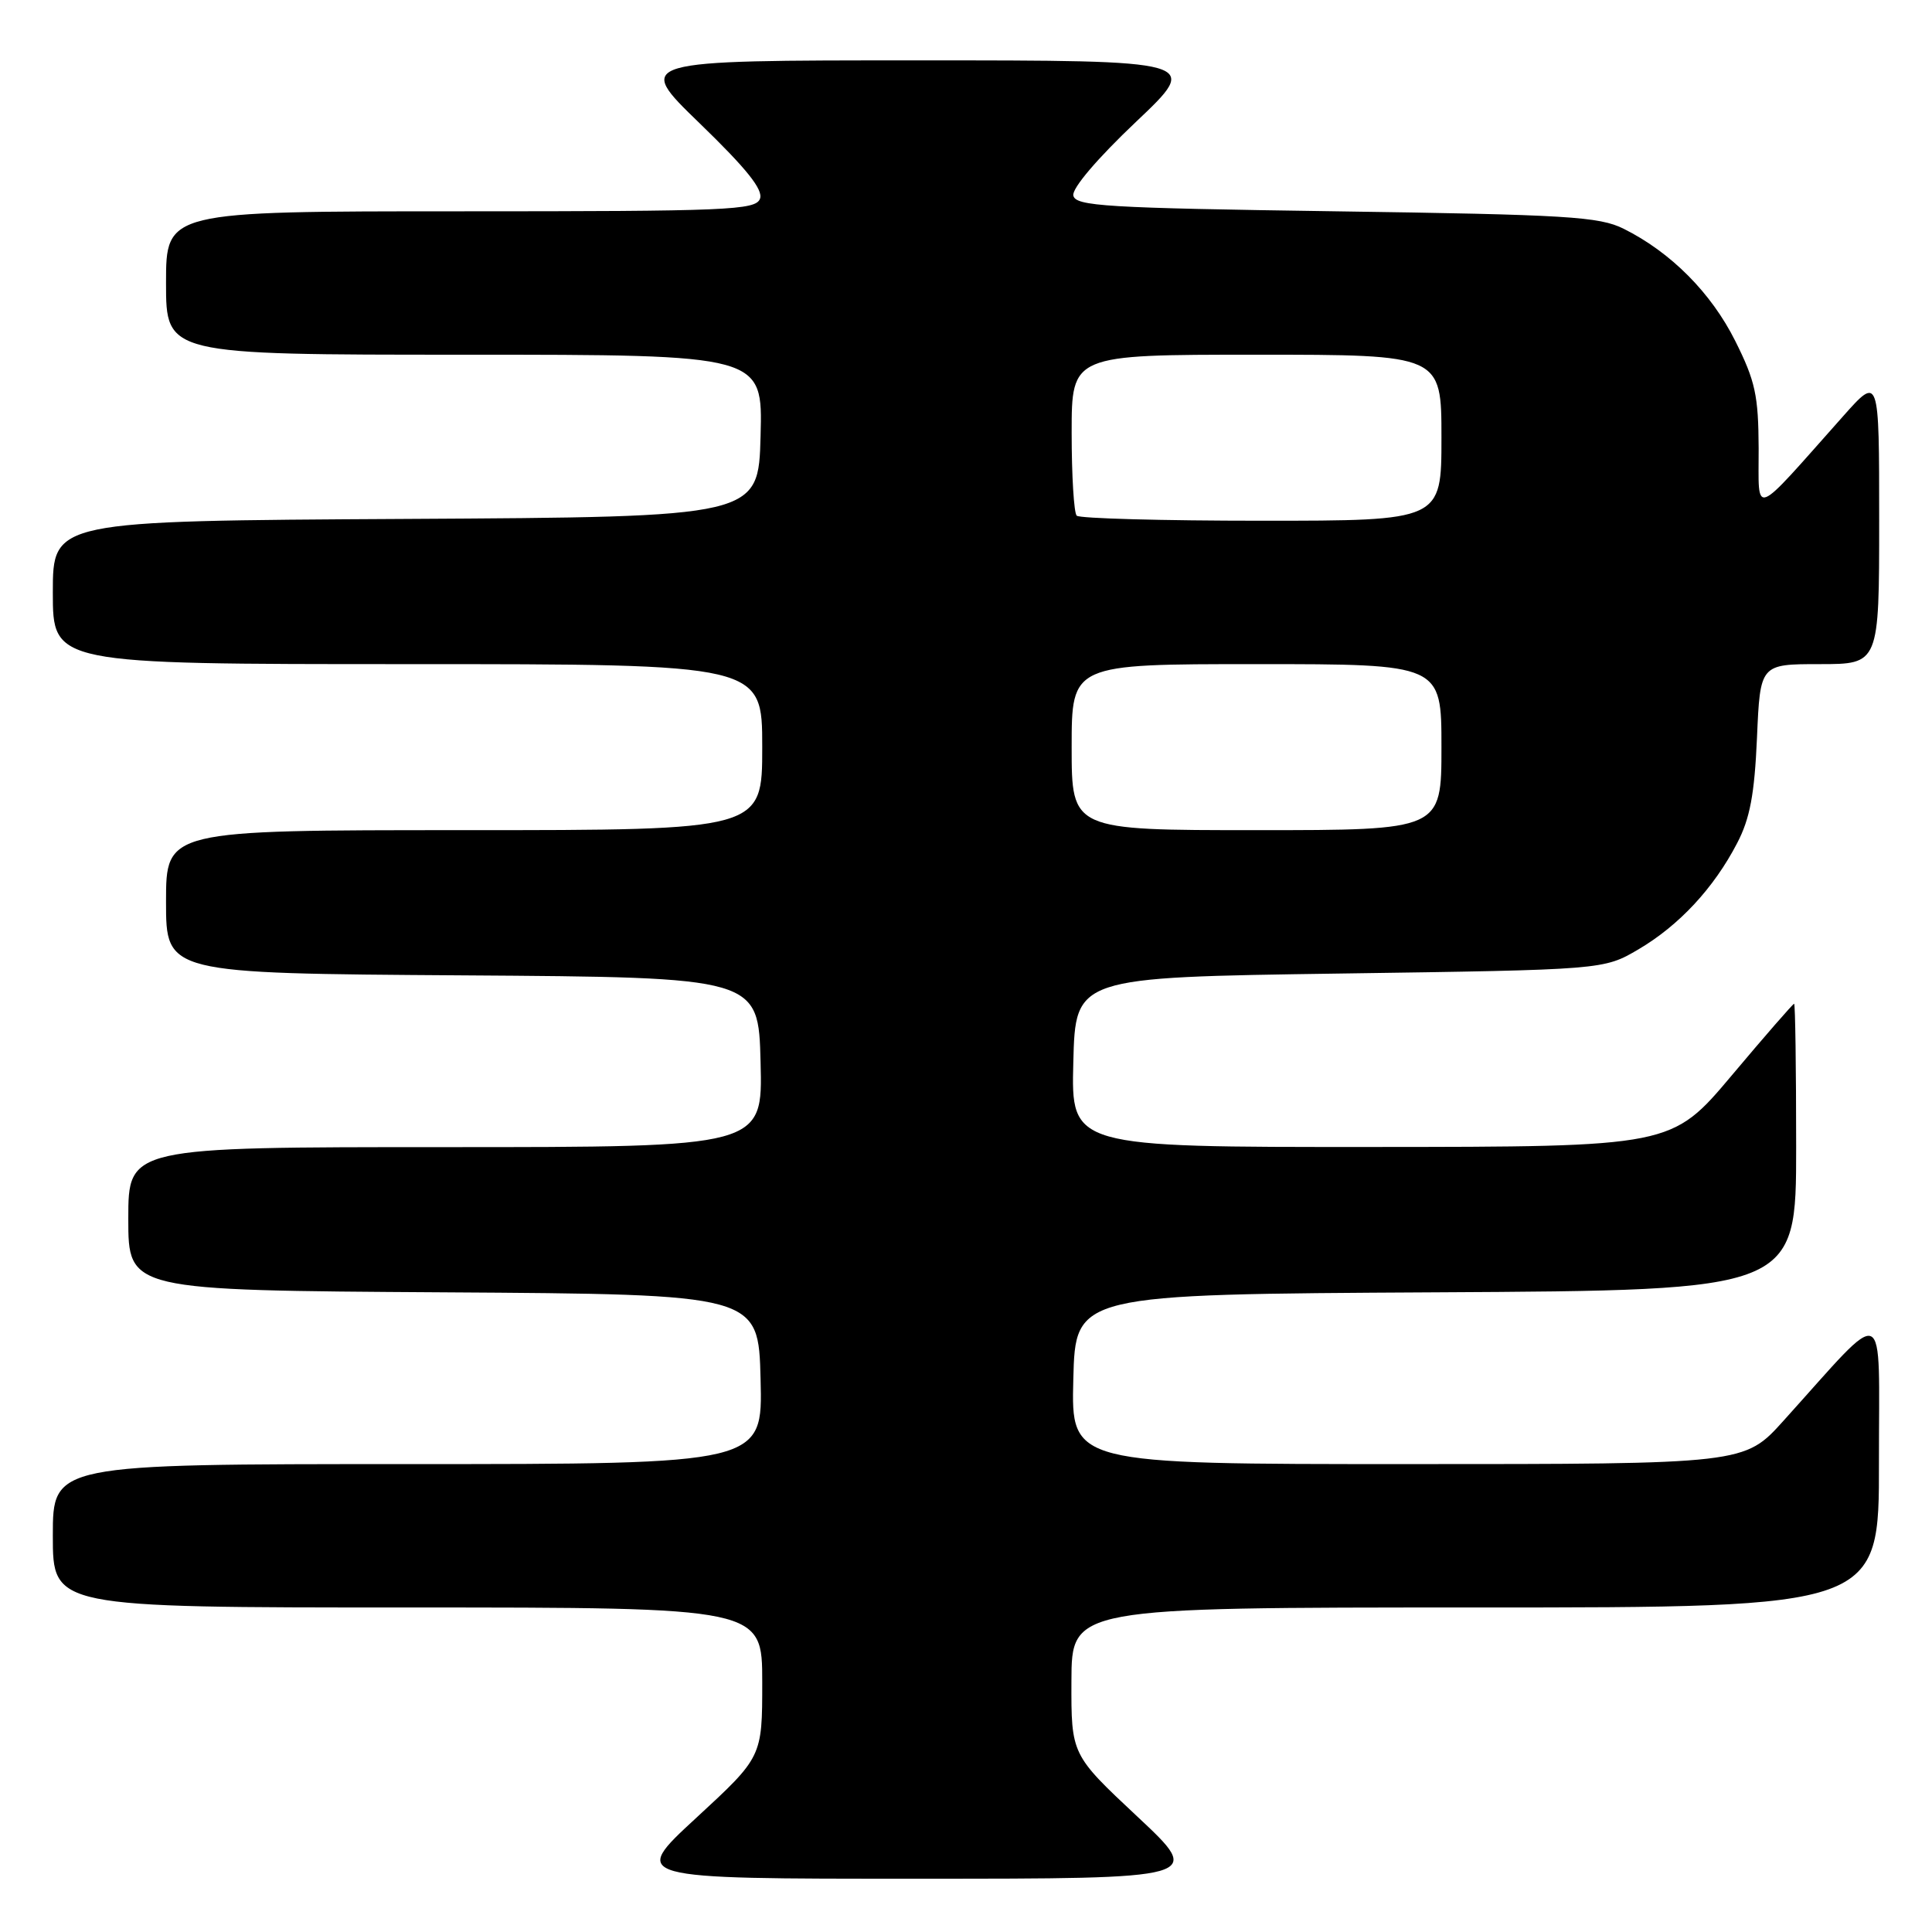<?xml version="1.0" encoding="UTF-8" standalone="no"?>
<!DOCTYPE svg PUBLIC "-//W3C//DTD SVG 1.1//EN" "http://www.w3.org/Graphics/SVG/1.1/DTD/svg11.dtd" >
<svg xmlns="http://www.w3.org/2000/svg" xmlns:xlink="http://www.w3.org/1999/xlink" version="1.1" viewBox="0 0 256 256">
 <g >
 <path fill="currentColor"
d=" M 150.72 240.72 C 141.94 232.50 141.94 232.50 141.97 222.75 C 142.00 213.00 142.00 213.00 195.50 213.00 C 249.00 213.00 249.00 213.00 248.97 193.75 C 248.95 172.11 250.35 172.72 236.32 188.26 C 231.15 194.00 231.15 194.00 186.54 194.00 C 141.93 194.00 141.93 194.00 142.22 182.75 C 142.50 171.50 142.50 171.50 190.25 171.24 C 238.00 170.98 238.00 170.98 238.00 151.99 C 238.00 141.55 237.88 133.00 237.73 133.00 C 237.58 133.00 233.86 137.27 229.48 142.48 C 221.50 151.96 221.50 151.96 181.72 151.98 C 141.93 152.00 141.93 152.00 142.22 140.75 C 142.50 129.50 142.50 129.50 177.50 129.00 C 212.50 128.50 212.50 128.50 217.11 125.79 C 222.48 122.63 227.09 117.68 230.18 111.72 C 231.88 108.47 232.48 105.25 232.81 97.75 C 233.23 88.00 233.23 88.00 241.12 88.00 C 249.00 88.00 249.00 88.00 249.00 68.89 C 249.00 49.78 249.00 49.78 244.25 55.12 C 231.97 68.92 233.06 68.51 233.03 59.41 C 233.00 52.41 232.59 50.49 229.93 45.18 C 226.74 38.80 221.40 33.43 215.14 30.31 C 211.90 28.70 207.69 28.44 177.01 28.00 C 146.45 27.56 142.49 27.32 142.22 25.90 C 142.04 24.95 145.41 20.99 150.52 16.15 C 159.13 8.00 159.13 8.00 121.61 8.00 C 84.09 8.00 84.09 8.00 92.71 16.34 C 98.94 22.37 101.16 25.14 100.70 26.34 C 100.12 27.85 96.48 28.00 61.03 28.00 C 22.00 28.00 22.00 28.00 22.00 37.50 C 22.00 47.00 22.00 47.00 61.53 47.00 C 101.07 47.00 101.07 47.00 100.78 57.75 C 100.50 68.50 100.50 68.50 53.75 68.76 C 7.00 69.02 7.00 69.02 7.00 78.51 C 7.00 88.00 7.00 88.00 54.00 88.00 C 101.00 88.00 101.00 88.00 101.00 99.00 C 101.00 110.00 101.00 110.00 61.50 110.00 C 22.00 110.00 22.00 110.00 22.00 119.49 C 22.00 128.98 22.00 128.98 61.25 129.24 C 100.50 129.50 100.50 129.50 100.78 140.75 C 101.07 152.00 101.07 152.00 59.03 152.00 C 17.00 152.00 17.00 152.00 17.00 161.49 C 17.00 170.98 17.00 170.98 58.75 171.24 C 100.50 171.50 100.50 171.50 100.78 182.75 C 101.07 194.00 101.07 194.00 54.03 194.00 C 7.00 194.00 7.00 194.00 7.00 203.50 C 7.00 213.00 7.00 213.00 54.00 213.00 C 101.00 213.00 101.00 213.00 101.00 222.91 C 101.00 232.81 101.00 232.81 92.25 240.88 C 83.50 248.95 83.50 248.95 121.50 248.94 C 159.50 248.94 159.50 248.94 150.72 240.72 Z  M 142.00 99.00 C 142.00 88.00 142.00 88.00 166.50 88.00 C 191.00 88.00 191.00 88.00 191.00 99.00 C 191.00 110.00 191.00 110.00 166.50 110.00 C 142.00 110.00 142.00 110.00 142.00 99.00 Z  M 142.67 68.33 C 142.30 67.97 142.00 63.02 142.00 57.33 C 142.00 47.00 142.00 47.00 166.50 47.00 C 191.00 47.00 191.00 47.00 191.00 58.00 C 191.00 69.00 191.00 69.00 167.17 69.00 C 154.06 69.00 143.03 68.70 142.67 68.33 Z "/>
</g>
</svg>